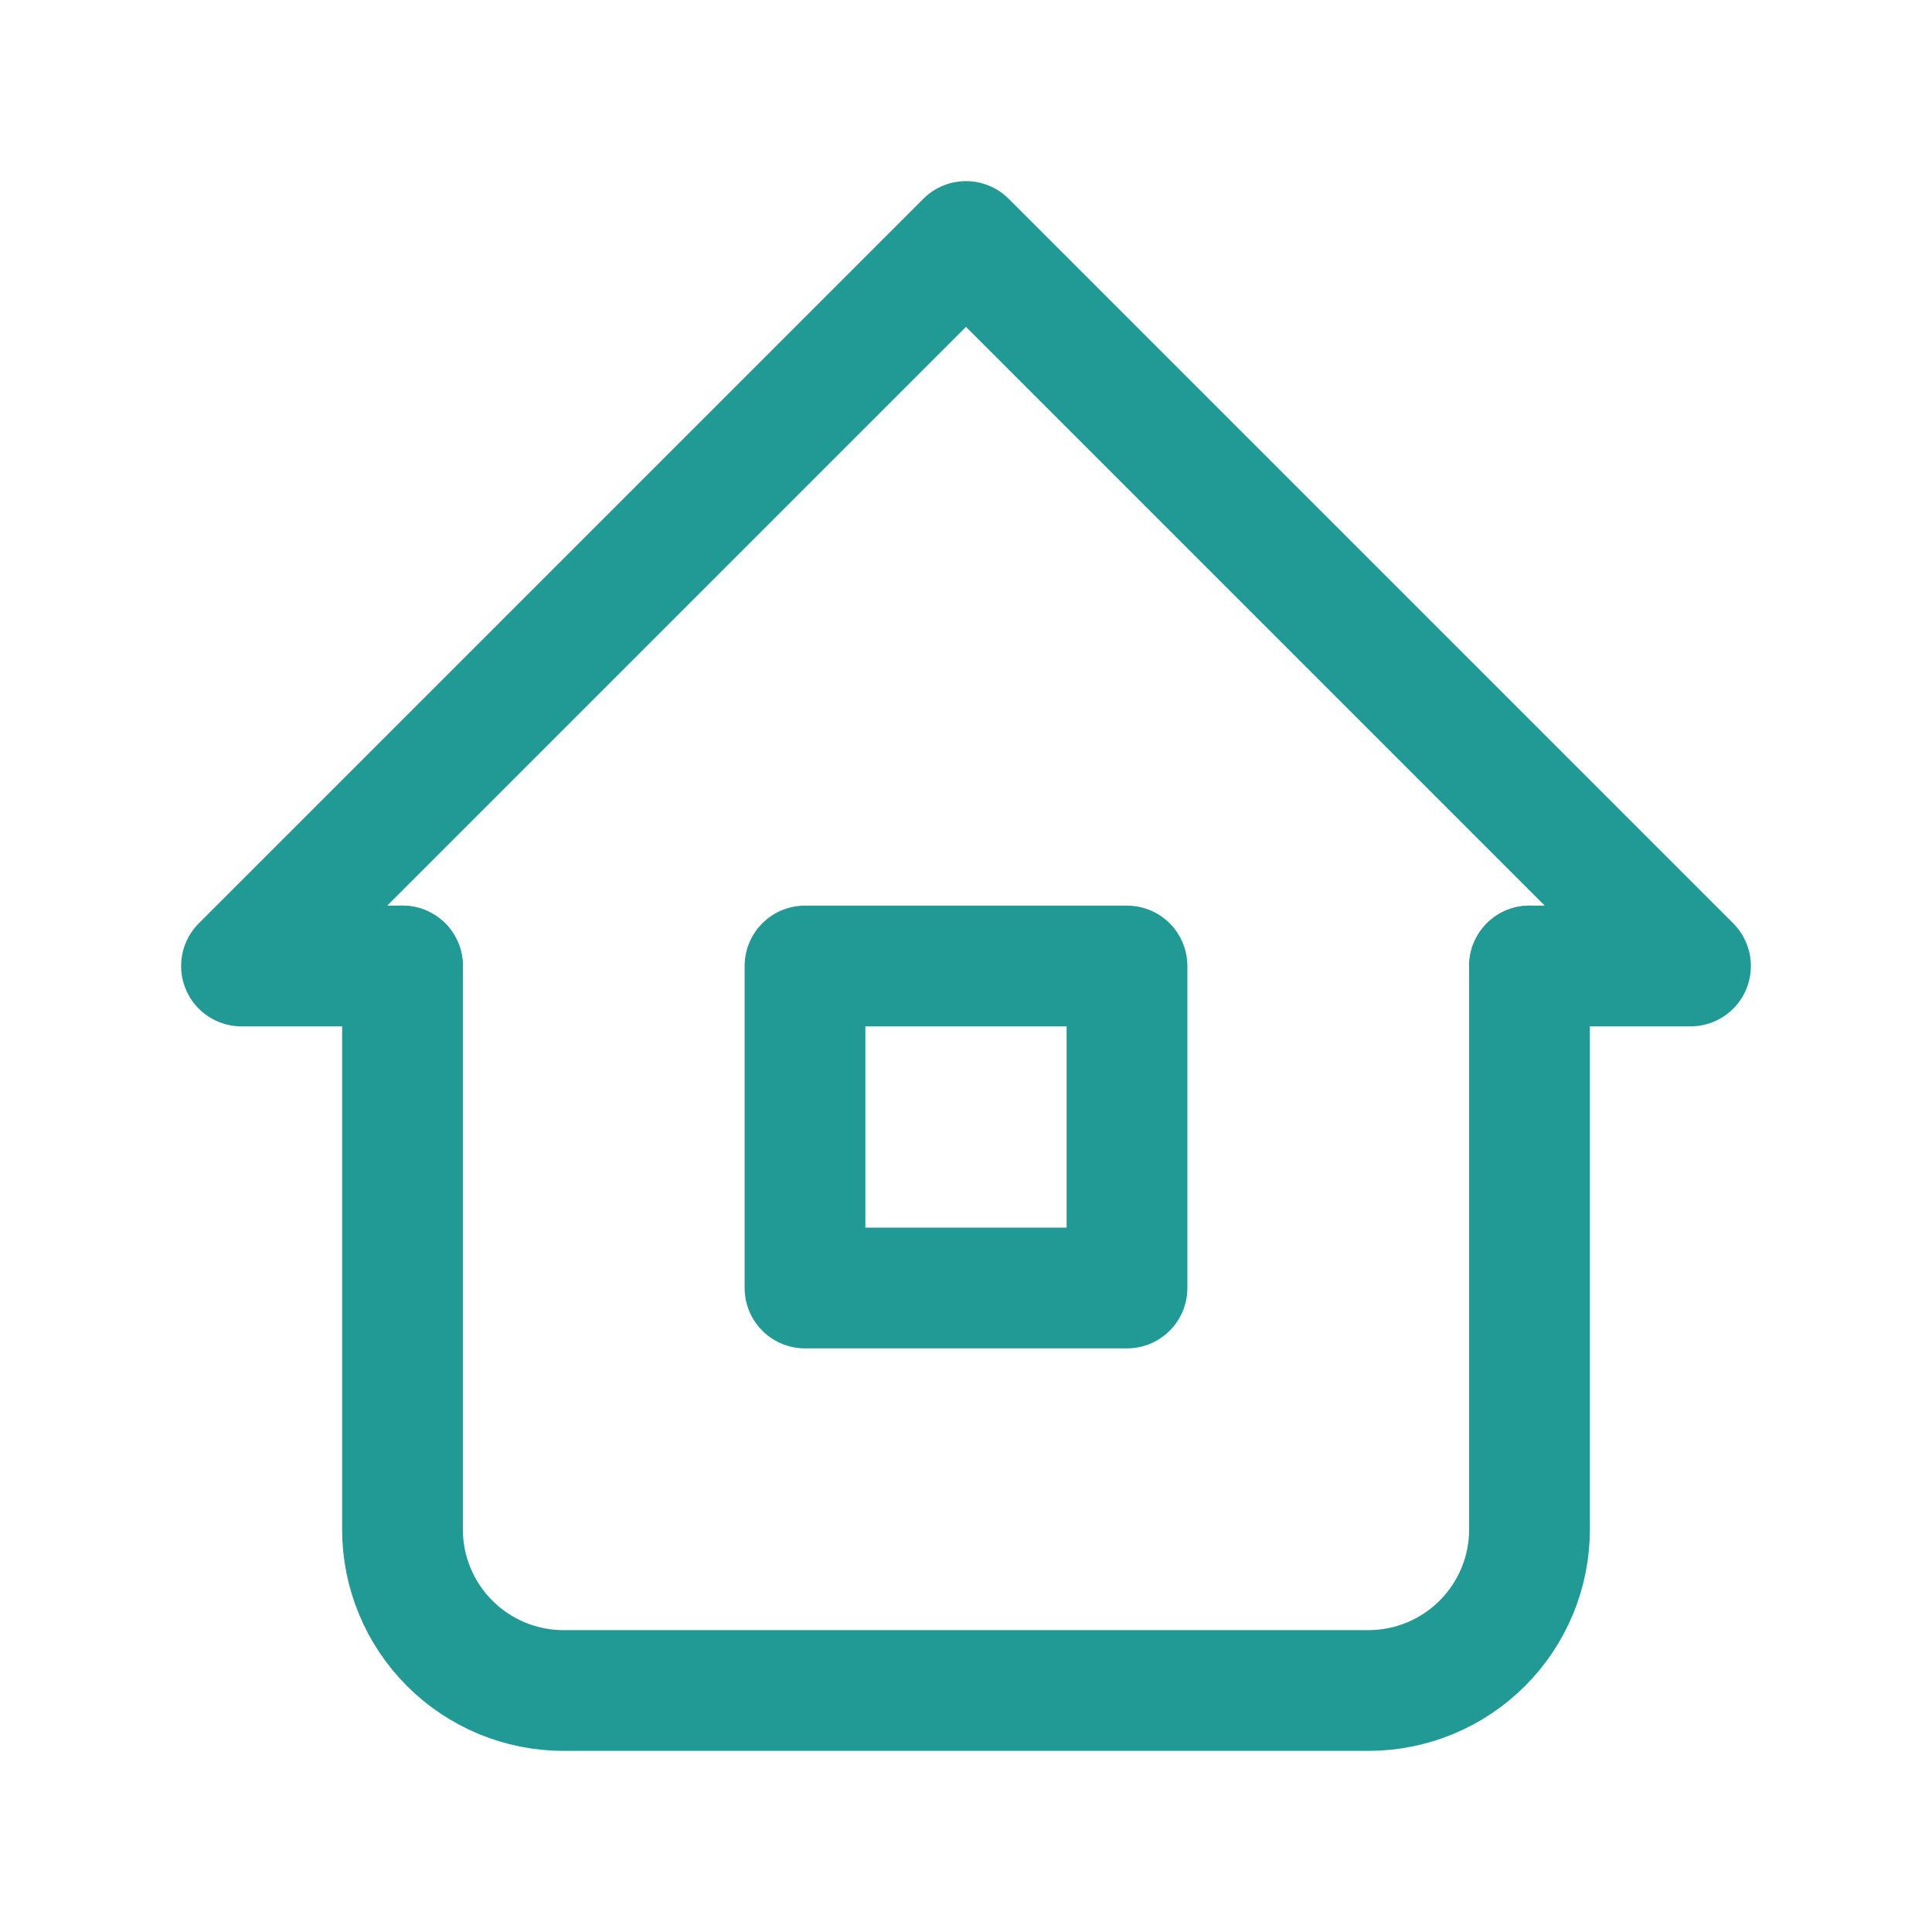 <svg width="24" height="24" viewBox="0 0 24 24" fill="none" xmlns="http://www.w3.org/2000/svg">
<g clip-path="url(#clip0_1_2579)">
<path d="M5 12H3L12 3L21 12H19" stroke="#219994" stroke-width="1.5" stroke-linecap="round" stroke-linejoin="round"/>
<path d="M5 12V19C5 19.53 5.211 20.039 5.586 20.414C5.961 20.789 6.47 21 7 21H17C17.53 21 18.039 20.789 18.414 20.414C18.789 20.039 19 19.53 19 19V12" stroke="#219994" stroke-width="1.5" stroke-linecap="round" stroke-linejoin="round"/>
<path d="M10 12H14V16H10V12Z" stroke="#219994" stroke-width="1.5" stroke-linecap="round" stroke-linejoin="round"/>
</g>
<defs>
<clipPath id="clip0_1_2579">
<rect width="24" height="24" fill="white"/>
</clipPath>
</defs>
</svg>
